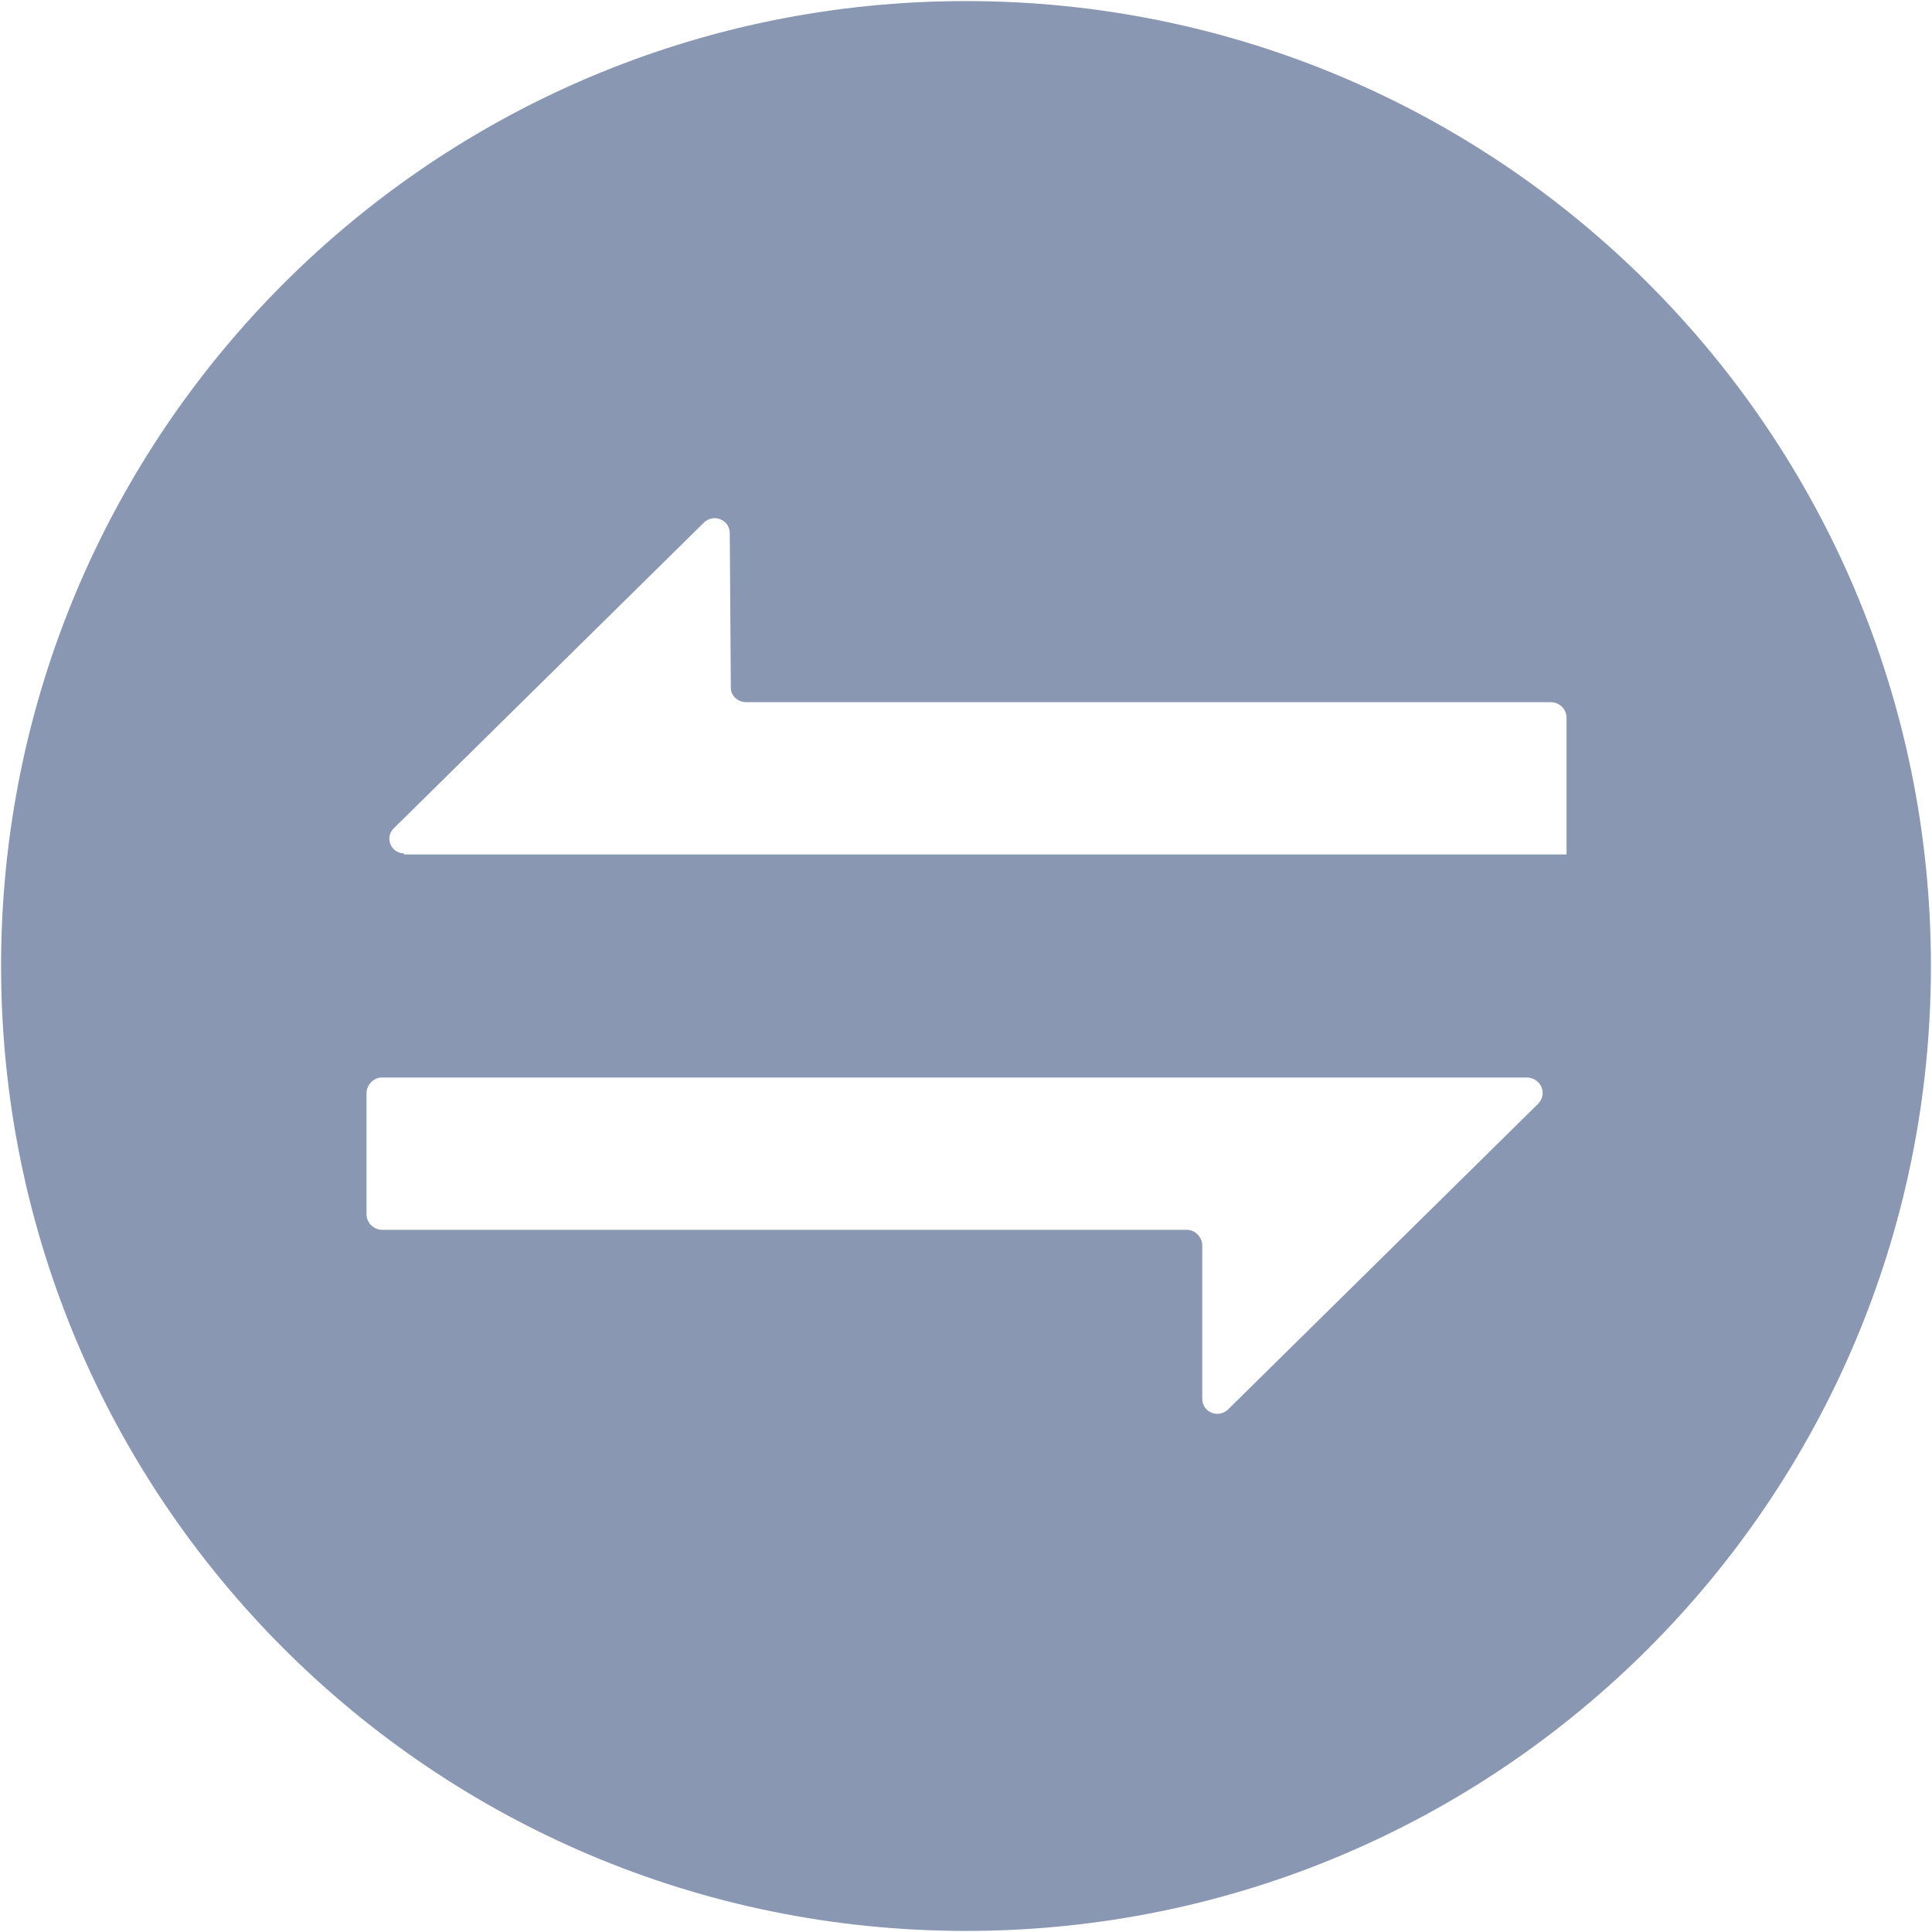 <?xml version="1.0" encoding="UTF-8"?>
<svg width="18px" height="18px" viewBox="0 0 18 18" version="1.1" xmlns="http://www.w3.org/2000/svg" xmlns:xlink="http://www.w3.org/1999/xlink">
    <!-- Generator: Sketch 52.6 (67491) - http://www.bohemiancoding.com/sketch -->
    <title>Max Width or Height @2x: 28pt x 28pt@2x</title>
    <desc>Created with Sketch.</desc>
    <g id="-" stroke="none" stroke-width="1" fill="none" fill-rule="evenodd">
        <g id="1-9-IDC" transform="translate(-76, -739)" fill="#8997B3" fill-rule="nonzero">
            <g id="图标/法币/选中" transform="translate(76, 739)">
                <path d="M9,0.01 C4.032,0.01 0.01,4.032 0.01,9 C0.01,13.968 4.032,17.99 9,17.99 C13.968,17.99 17.99,13.968 17.99,9 C17.99,4.032 13.968,0.01 9,0.01 Z M14.328,10.286 L11.438,13.135 C11.345,13.217 11.201,13.155 11.201,13.032 L11.201,11.602 C11.201,11.53 11.139,11.458 11.057,11.458 L3.559,11.458 C3.487,11.458 3.415,11.397 3.415,11.314 L3.415,10.183 C3.415,10.111 3.477,10.039 3.559,10.039 L14.235,10.039 C14.359,10.049 14.421,10.193 14.328,10.286 Z M3.765,7.951 C3.641,7.951 3.579,7.797 3.672,7.714 L6.562,4.865 C6.655,4.783 6.799,4.845 6.799,4.968 L6.809,6.408 C6.809,6.48 6.871,6.542 6.953,6.542 L14.451,6.542 C14.523,6.542 14.595,6.603 14.595,6.686 L14.595,7.961 L3.765,7.961 L3.765,7.951 Z" id="Shape"></path>
            </g>
        </g>
    </g>
</svg>